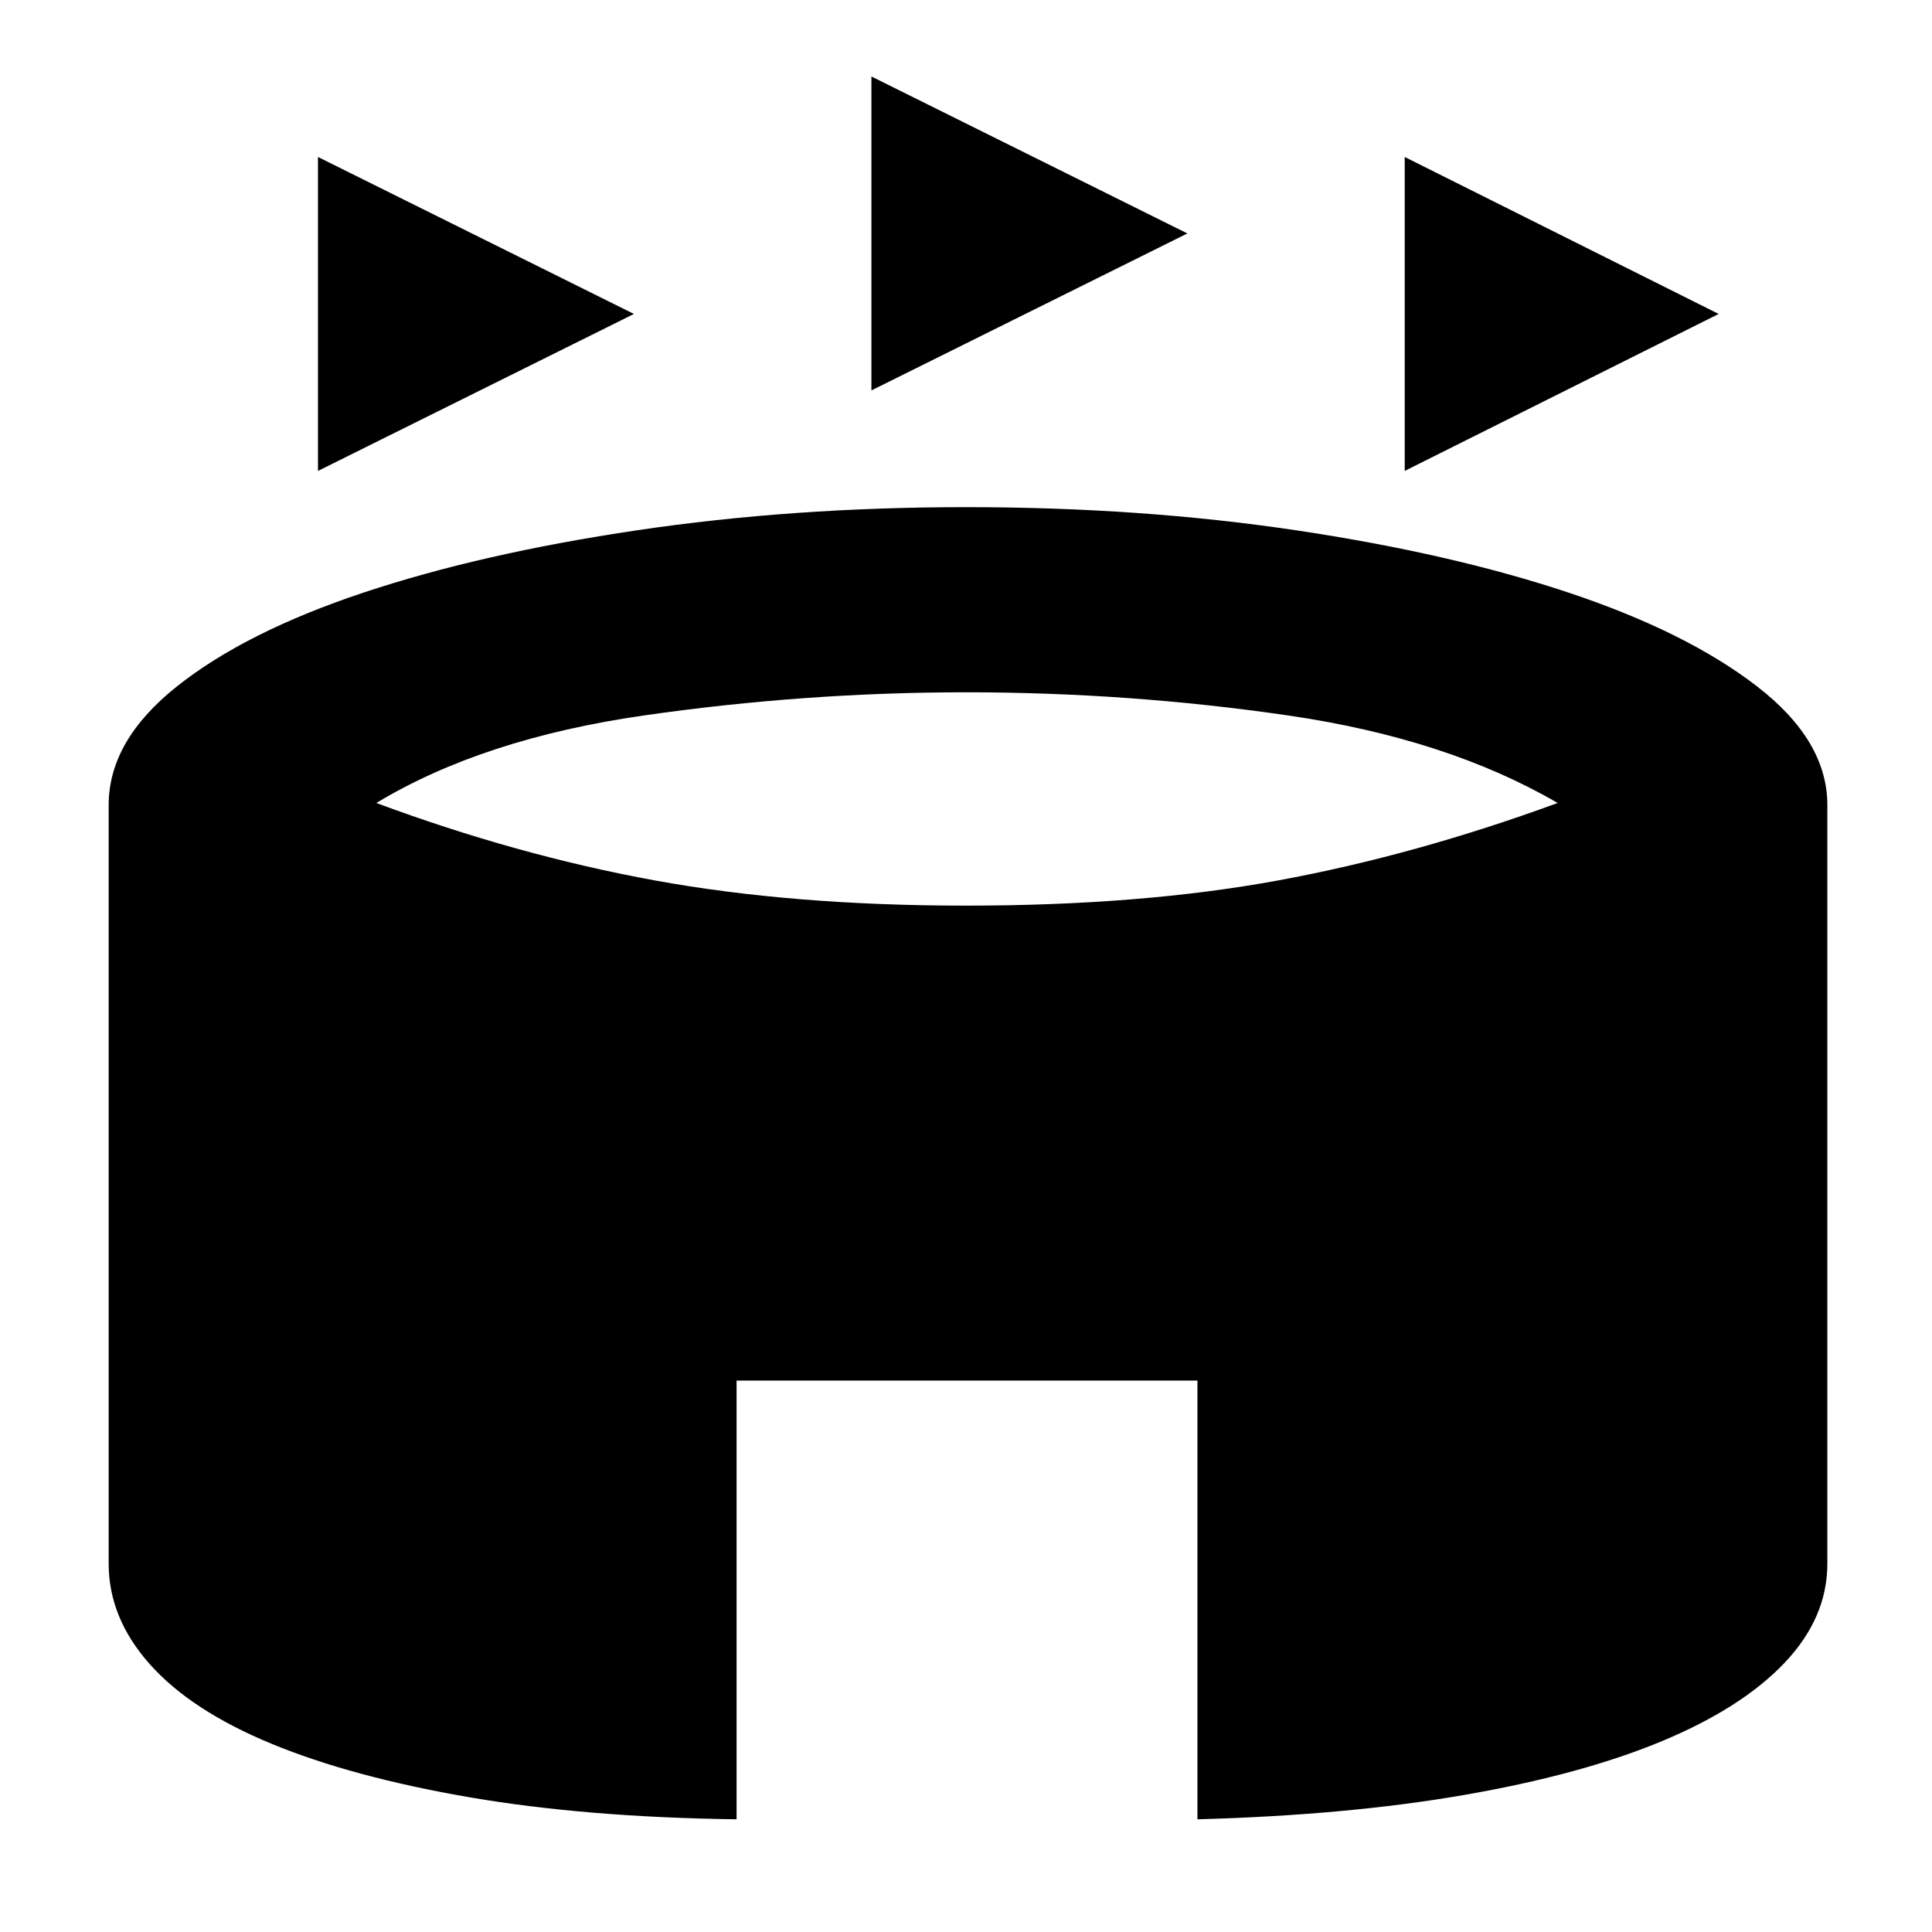 <svg xmlns="http://www.w3.org/2000/svg" height="48" width="48"><path d="M7.9 11.7V3.9l7.85 3.9Zm27 0V3.9l7.8 3.9Zm-13.25-2V1.9l7.85 3.9ZM18.3 45.2q-3.75-.05-6.65-.55-2.9-.5-4.9-1.325-2-.825-3.025-1.975Q2.7 40.2 2.7 38.85V20q0-1.6 1.7-2.95t4.625-2.325q2.925-.975 6.8-1.55Q19.7 12.6 24 12.6q4.35 0 8.2.575 3.85.575 6.775 1.55 2.925.975 4.675 2.325T45.4 20v18.85q0 1.35-1.075 2.475t-3.075 1.95q-2 .825-4.9 1.325-2.9.5-6.6.6V34.3H18.3ZM24 22.5q4.35 0 7.75-.625 3.4-.625 6.95-1.925-2.75-1.6-6.7-2.175-3.95-.575-8-.575-4 0-8 .575T9.35 19.95q3.5 1.3 6.925 1.925T24 22.5Z"/></svg>
